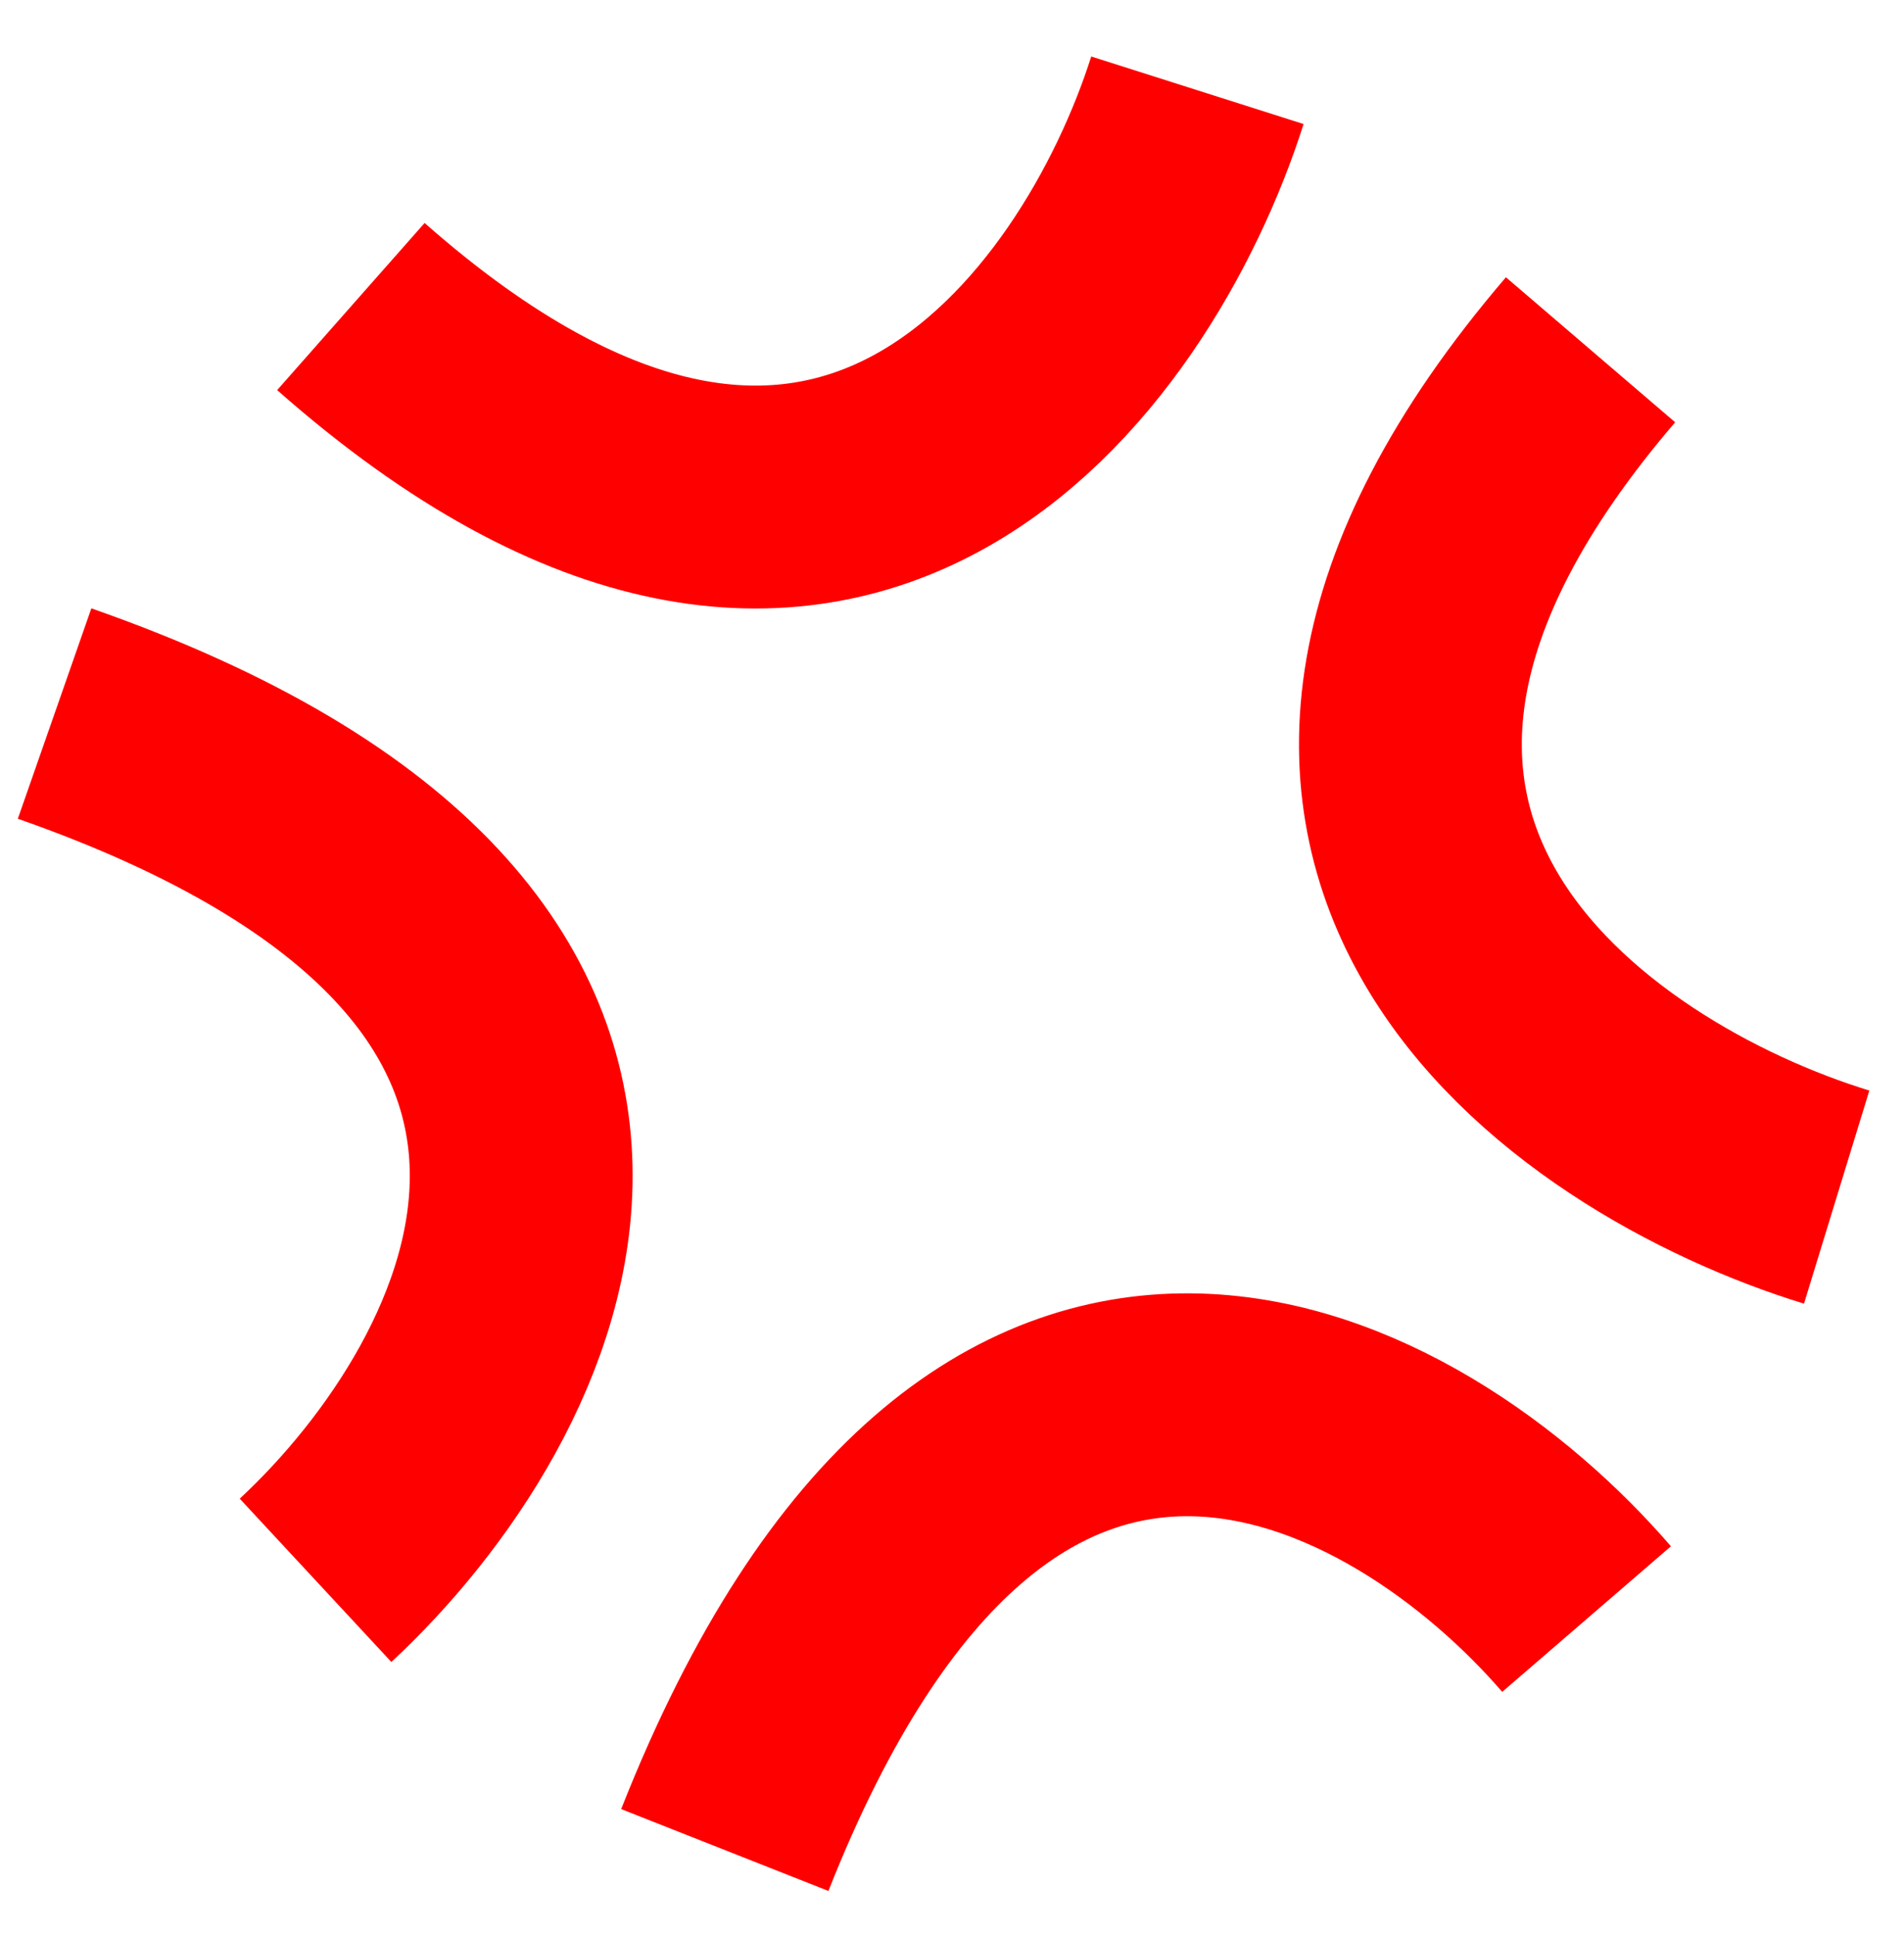 <svg width="63" height="64" viewBox="0 0 63 64" fill="none" xmlns="http://www.w3.org/2000/svg">
<g filter="url(#filter0_d_3005_111)">
<path d="M52.628 10.341C38.773 26.516 52.285 35.767 60.772 38.37M11.61 8.911C27.687 23.099 36.982 10.053 39.62 1.757M1.806 22.375C24.768 30.401 17.13 44.834 10.441 51.047M23.982 59.968C32.801 37.638 46.667 45.571 52.497 52.329" stroke="#FF0000" stroke-width="7.373"/>
</g>
<defs>
<filter id="filter0_d_3005_111" x="0.098" y="0.64" width="62.247" height="62.403" filterUnits="userSpaceOnUse" color-interpolation-filters="sRGB">
<feFlood flood-opacity="0" result="BackgroundImageFix"/>
<feColorMatrix in="SourceAlpha" type="matrix" values="0 0 0 0 0 0 0 0 0 0 0 0 0 0 0 0 0 0 127 0" result="hardAlpha"/>
<feOffset dy="1.229"/>
<feGaussianBlur stdDeviation="0.246"/>
<feColorMatrix type="matrix" values="0 0 0 0 0 0 0 0 0 0 0 0 0 0 0 0 0 0 1 0"/>
<feBlend mode="normal" in2="BackgroundImageFix" result="effect1_dropShadow_3005_111"/>
<feBlend mode="normal" in="SourceGraphic" in2="effect1_dropShadow_3005_111" result="shape"/>
</filter>
</defs>
</svg>
